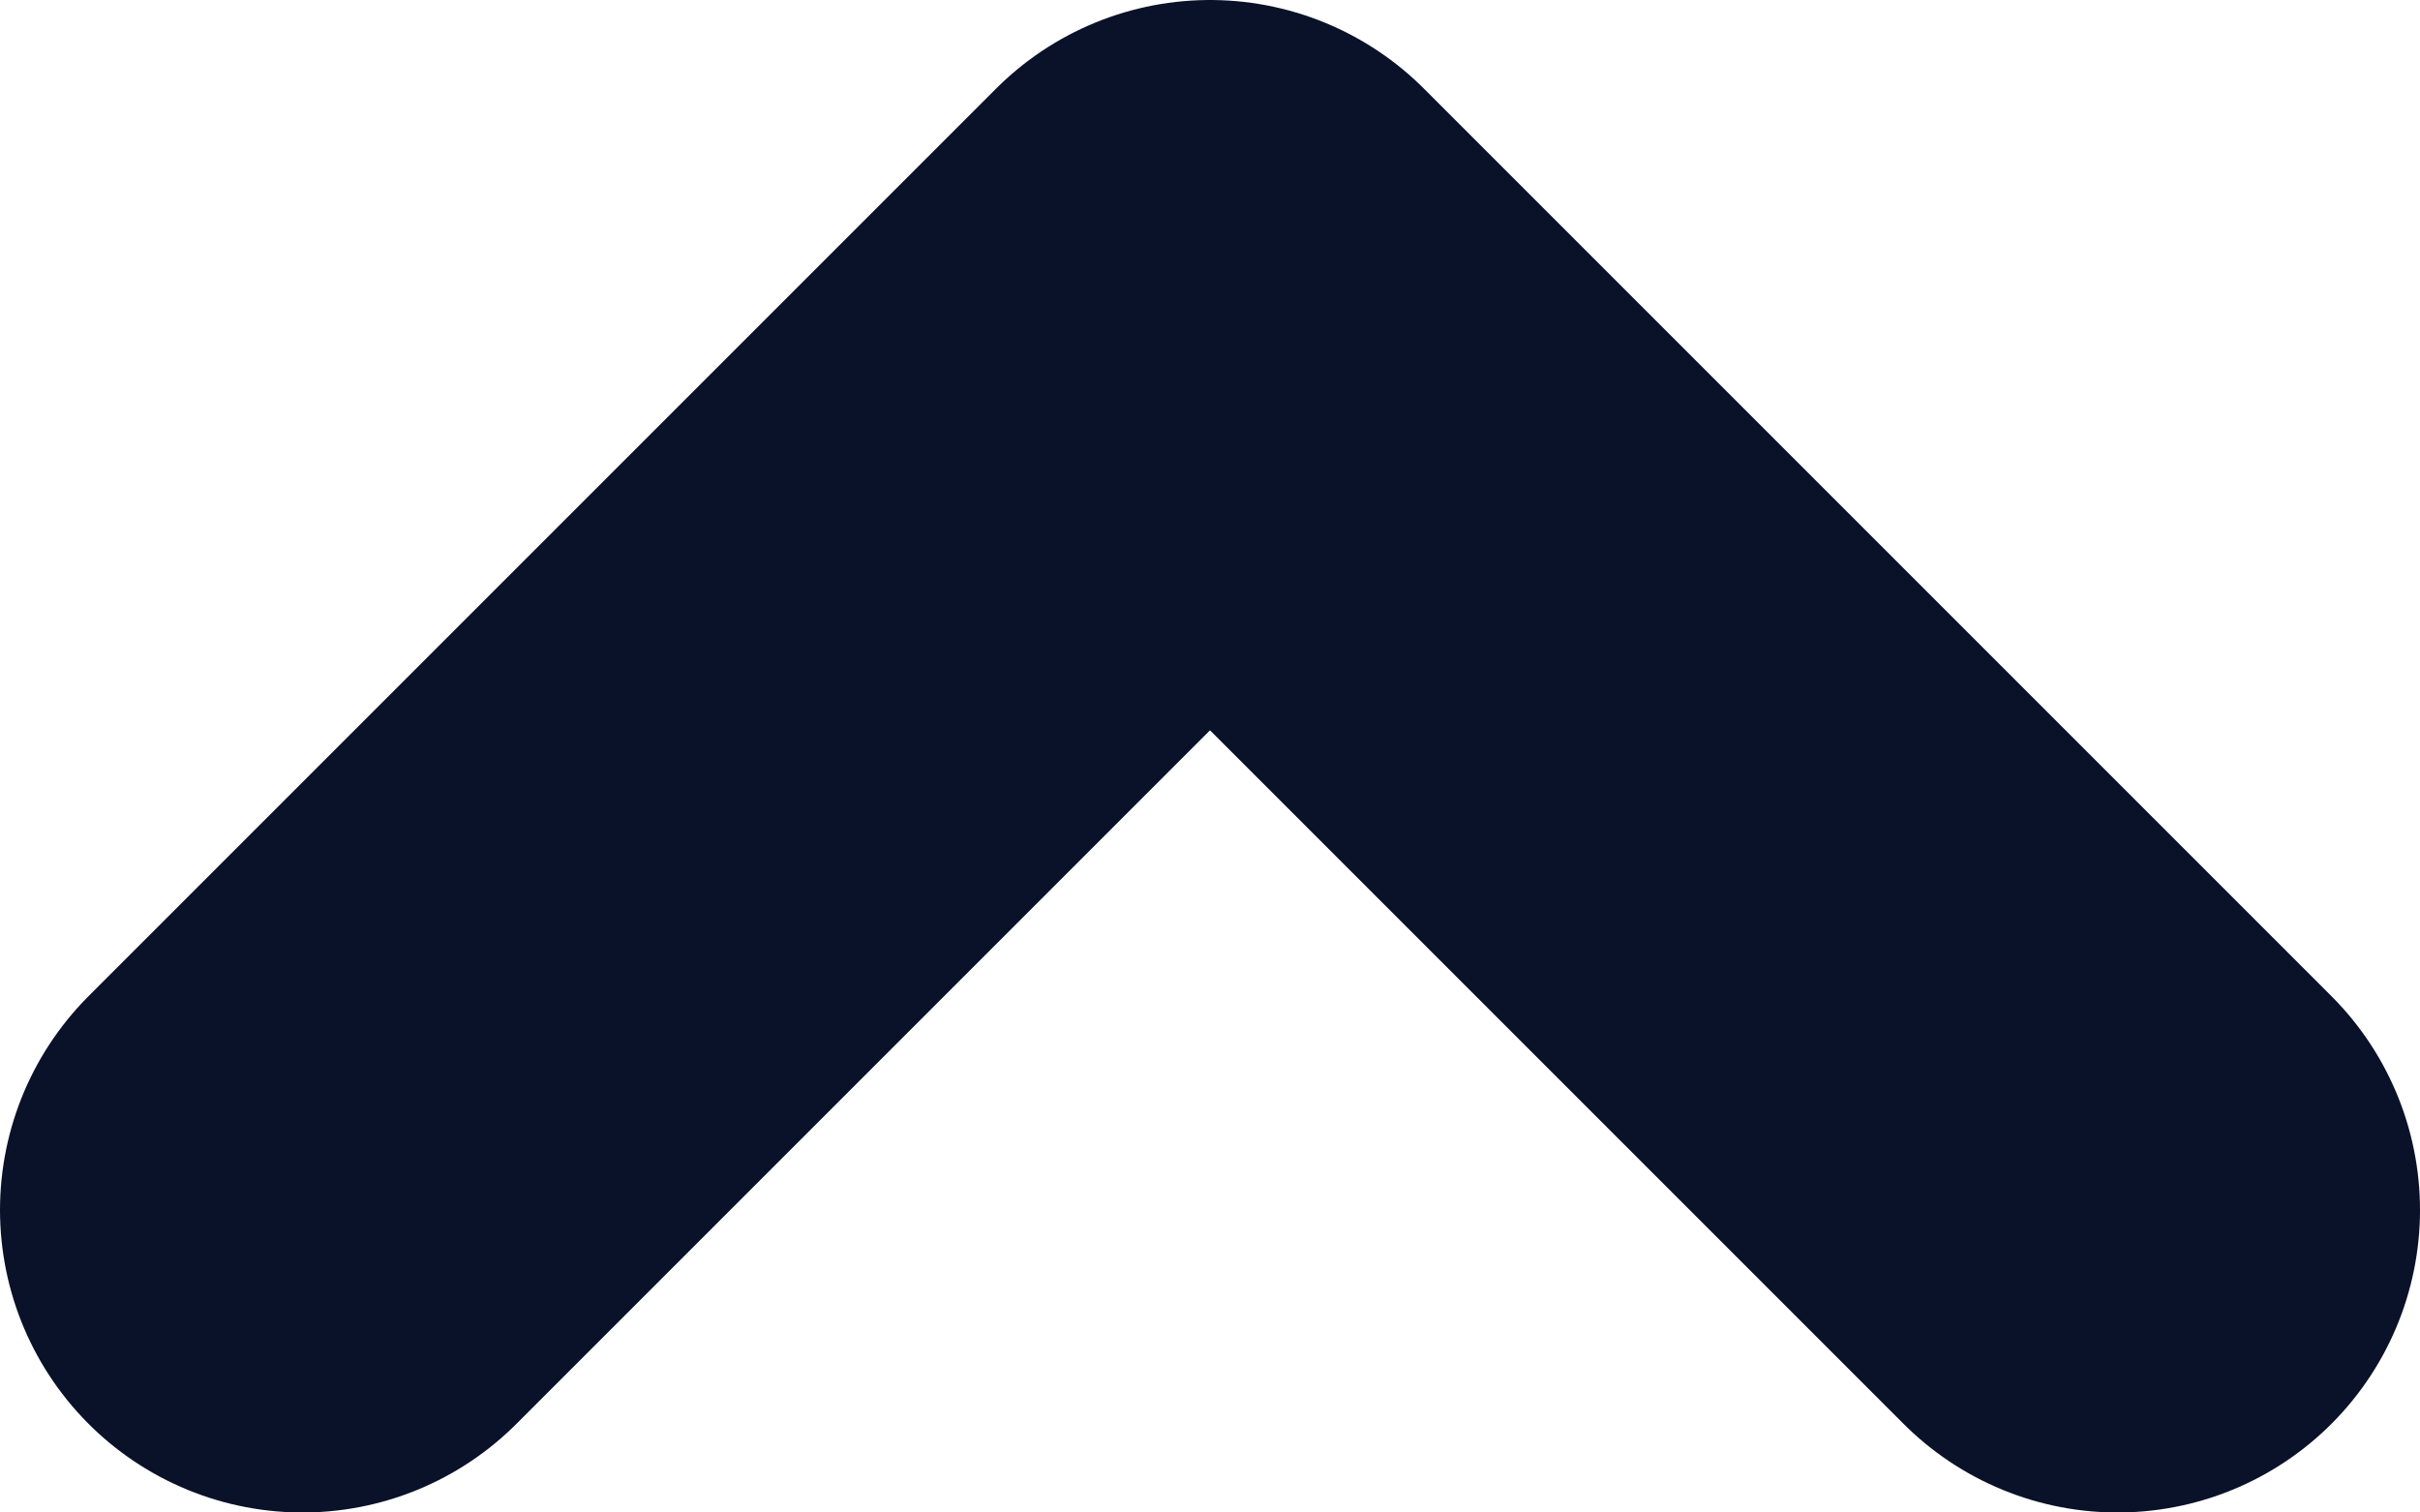 <svg width="8" height="5" viewBox="0 0 8 5" fill="none" xmlns="http://www.w3.org/2000/svg">
<path id="Icon" d="M1 4L4 1L7 4" stroke="#0A1229" stroke-width="2" stroke-linecap="round" stroke-linejoin="round"/>
</svg>
